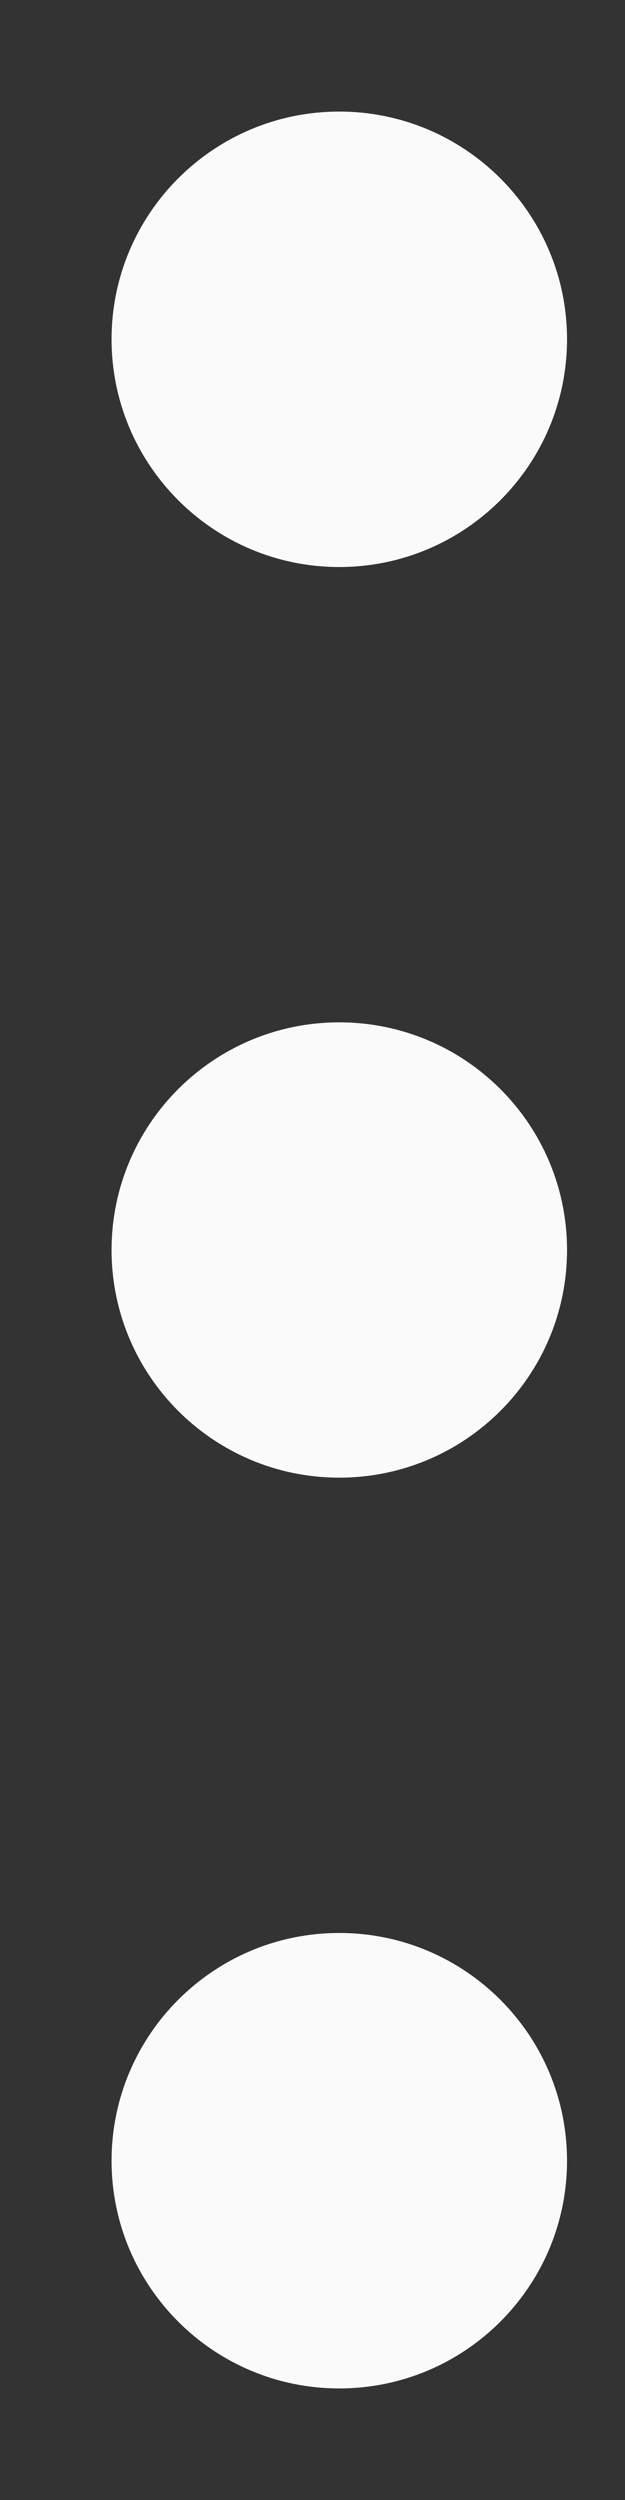 <svg width="4" height="16" viewBox="0 0 4 16" fill="none" xmlns="http://www.w3.org/2000/svg">
<rect x="0" y="0" width="4" height="16" fill="#333333" stroke="none"/>
<path d="M3.629 2.171C3.629 2.976 2.976 3.629 2.171 3.629C1.367 3.629 0.714 2.976 0.714 2.171C0.714 1.367 1.367 0.714 2.171 0.714C2.976 0.714 3.629 1.367 3.629 2.171Z" fill="#FAFAFA"/>
<path d="M3.629 8C3.629 8.805 2.976 9.457 2.171 9.457C1.367 9.457 0.714 8.805 0.714 8C0.714 7.195 1.367 6.543 2.171 6.543C2.976 6.543 3.629 7.195 3.629 8Z" fill="#FAFAFA"/>
<path d="M3.629 13.829C3.629 14.633 2.976 15.286 2.171 15.286C1.367 15.286 0.714 14.633 0.714 13.829C0.714 13.024 1.367 12.371 2.171 12.371C2.976 12.371 3.629 13.024 3.629 13.829Z" fill="#FAFAFA"/>
</svg>
